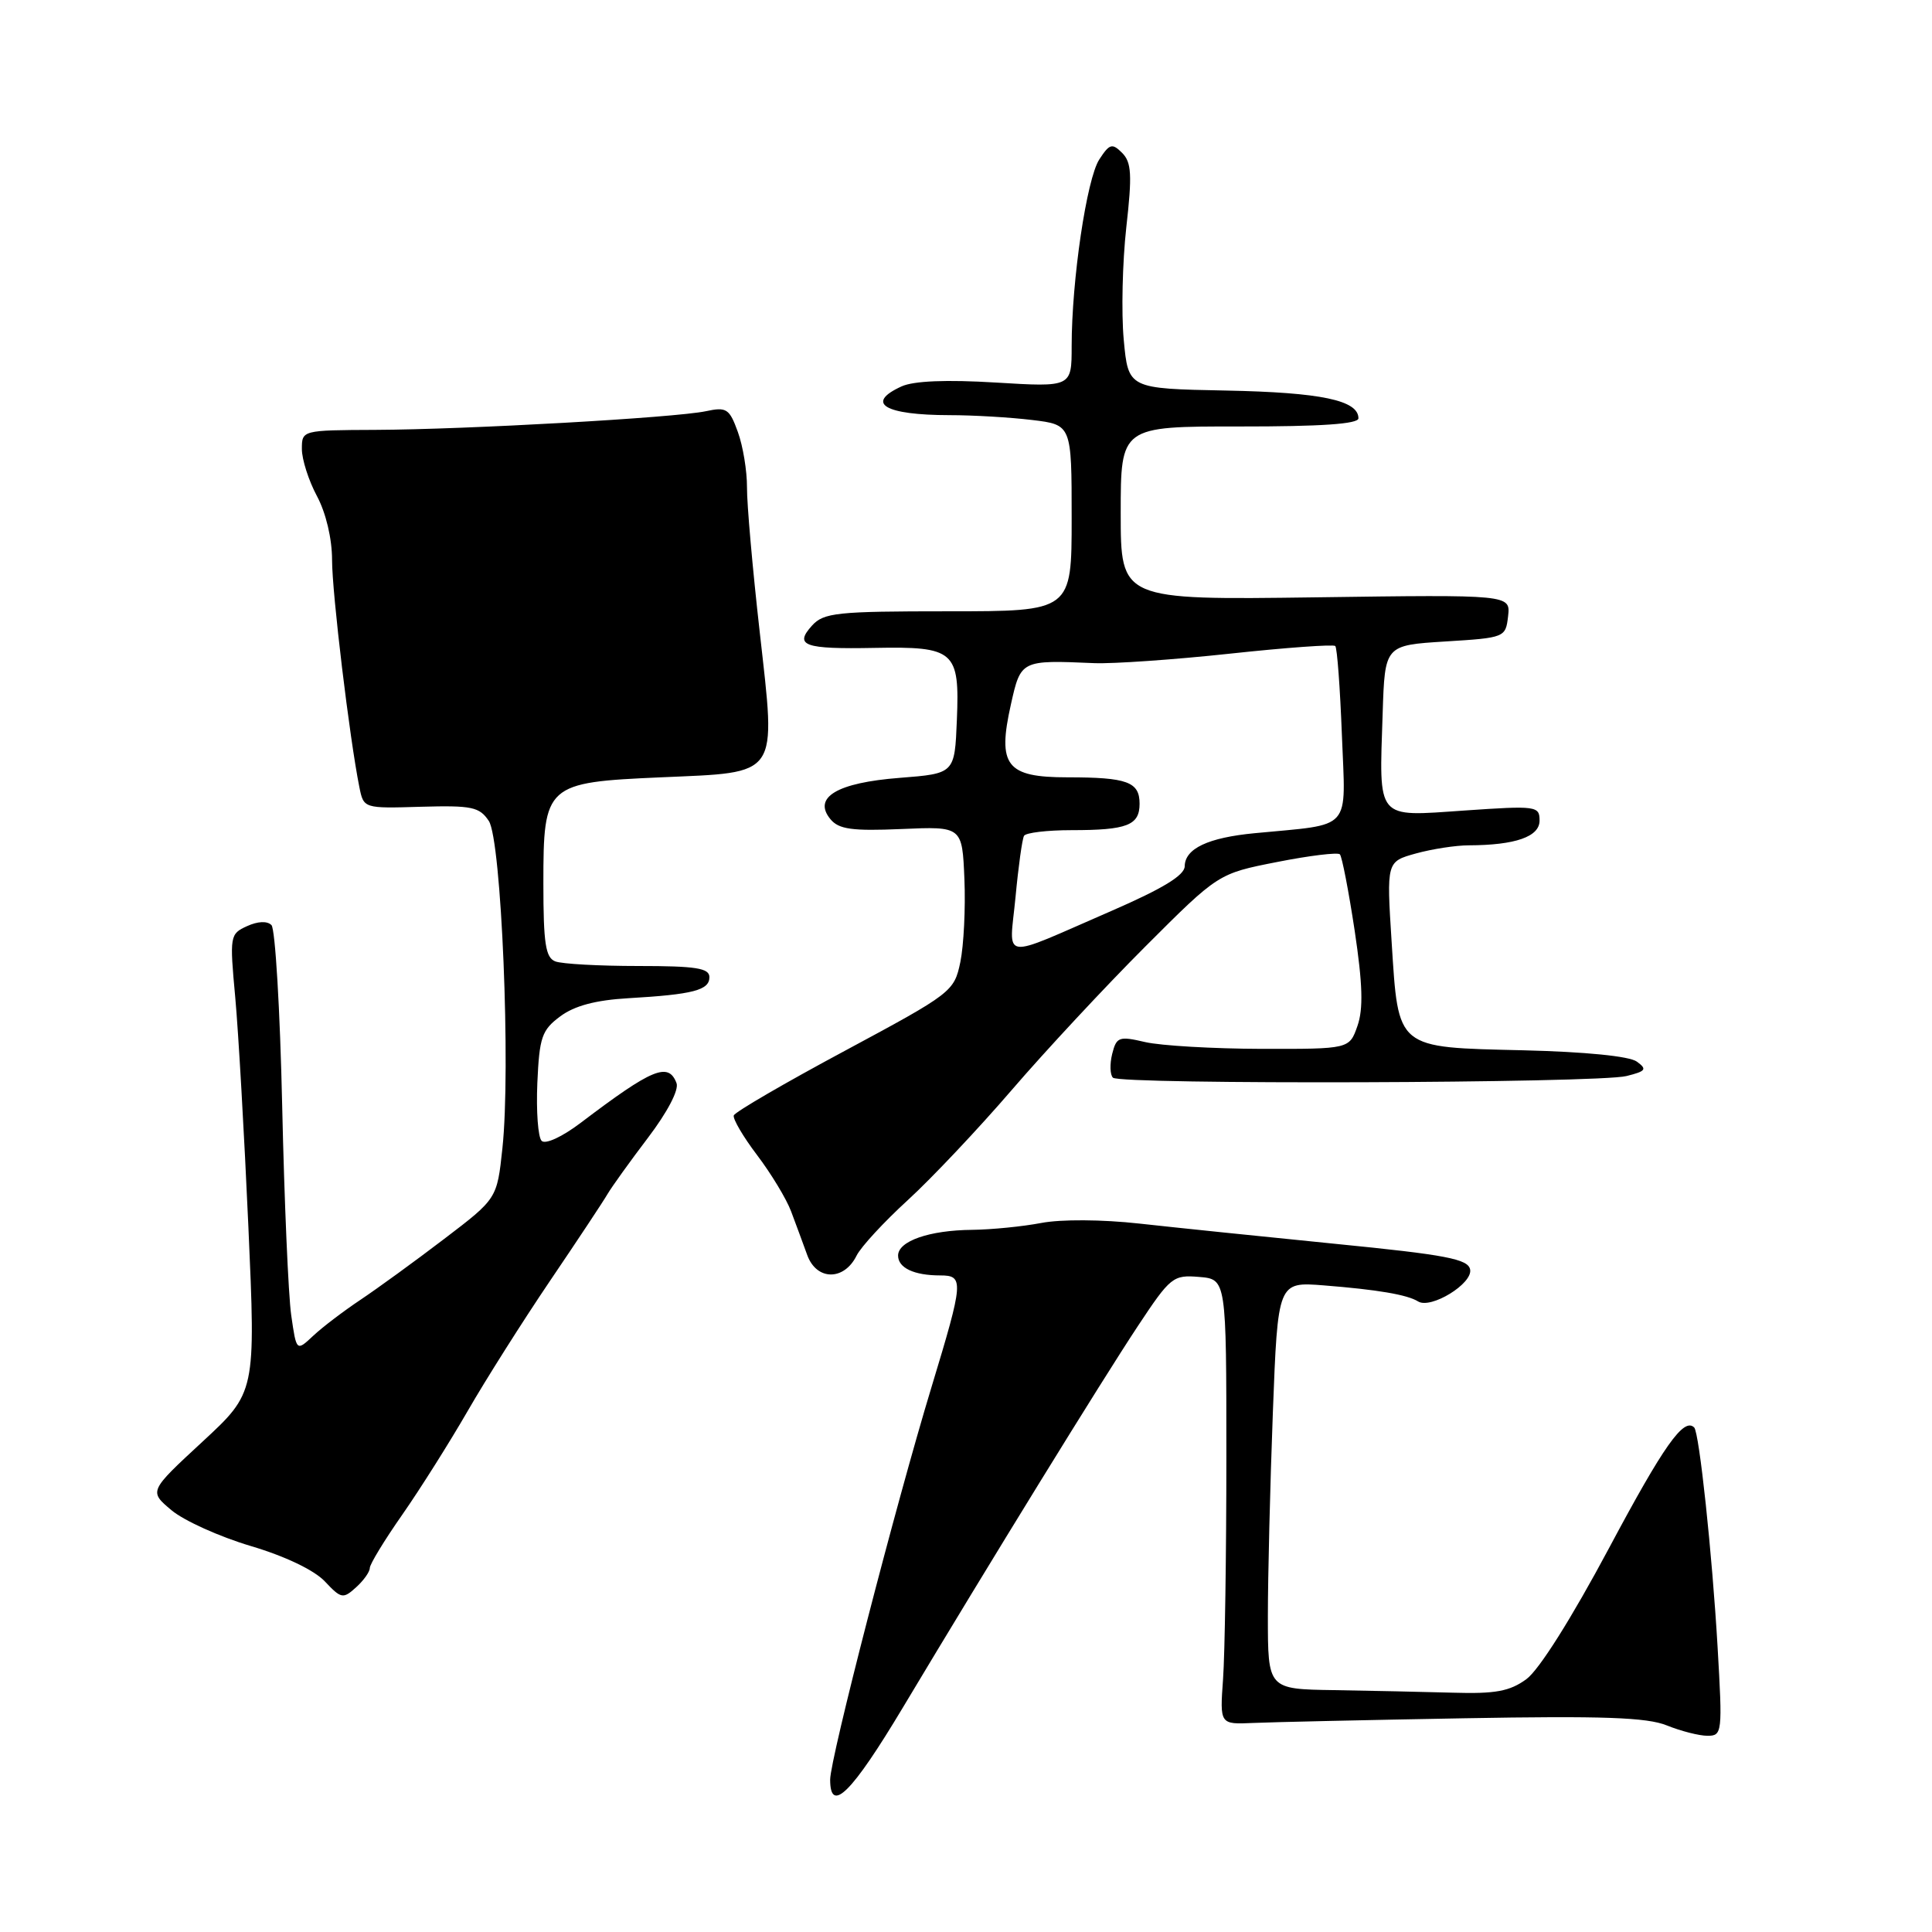 <?xml version="1.0" encoding="UTF-8" standalone="no"?>
<!DOCTYPE svg PUBLIC "-//W3C//DTD SVG 1.1//EN" "http://www.w3.org/Graphics/SVG/1.1/DTD/svg11.dtd" >
<svg xmlns="http://www.w3.org/2000/svg" xmlns:xlink="http://www.w3.org/1999/xlink" version="1.1" viewBox="0 0 256 256">
 <g >
 <path fill="currentColor"
d=" M 119.64 226.25 C 131.22 206.91 145.98 182.95 150.78 175.70 C 155.09 169.19 155.44 168.91 158.89 169.20 C 162.50 169.50 162.50 169.50 162.50 193.00 C 162.50 205.93 162.30 219.20 162.06 222.50 C 161.63 228.50 161.63 228.50 166.06 228.30 C 168.50 228.19 181.07 227.91 194.00 227.68 C 212.37 227.35 218.24 227.56 220.87 228.63 C 222.73 229.38 225.15 230.00 226.26 230.00 C 228.20 230.00 228.25 229.59 227.59 218.25 C 226.87 205.84 225.16 189.83 224.49 189.15 C 223.11 187.78 220.46 191.53 213.20 205.14 C 208.24 214.43 203.92 221.29 202.25 222.50 C 200.04 224.11 198.14 224.46 192.50 224.29 C 188.65 224.18 181.56 224.03 176.75 223.95 C 168.00 223.82 168.00 223.82 168.00 214.16 C 168.00 208.85 168.30 196.70 168.66 187.17 C 169.32 169.84 169.32 169.84 175.41 170.32 C 182.49 170.88 186.47 171.55 187.91 172.45 C 189.61 173.49 195.16 170.08 194.80 168.22 C 194.54 166.83 191.65 166.27 176.99 164.82 C 167.37 163.86 155.66 162.65 150.97 162.13 C 146.02 161.58 140.57 161.55 137.97 162.05 C 135.51 162.52 131.39 162.93 128.82 162.96 C 123.14 163.01 119.00 164.45 119.00 166.37 C 119.00 168.00 121.11 169.00 124.58 169.00 C 127.75 169.00 127.69 169.75 123.44 183.76 C 118.68 199.43 110.00 233.06 110.00 235.81 C 110.00 240.42 112.85 237.59 119.64 226.25 Z  M 49.00 207.77 C 49.00 207.27 50.94 204.08 53.32 200.68 C 55.69 197.28 59.57 191.12 61.95 187.00 C 64.32 182.88 69.24 175.10 72.88 169.72 C 76.52 164.35 79.95 159.17 80.50 158.22 C 81.05 157.28 83.46 153.92 85.86 150.76 C 88.44 147.36 89.99 144.41 89.64 143.51 C 88.56 140.70 86.44 141.58 76.96 148.77 C 74.51 150.63 72.27 151.67 71.77 151.17 C 71.29 150.69 71.04 147.24 71.20 143.50 C 71.47 137.43 71.79 136.49 74.24 134.67 C 76.12 133.27 78.93 132.52 83.24 132.27 C 91.84 131.77 94.00 131.21 94.00 129.48 C 94.00 128.28 92.23 128.00 84.58 128.00 C 79.40 128.00 74.45 127.73 73.58 127.39 C 72.29 126.90 72.00 125.01 72.00 117.05 C 72.00 103.95 72.30 103.67 87.57 103.00 C 103.42 102.30 102.84 103.15 100.67 83.77 C 99.72 75.37 98.96 66.73 98.98 64.57 C 98.99 62.41 98.45 59.11 97.77 57.24 C 96.65 54.14 96.27 53.90 93.52 54.49 C 89.45 55.35 61.84 56.91 49.75 56.96 C 40.02 57.00 40.00 57.01 40.00 59.50 C 40.00 60.88 40.90 63.69 42.00 65.74 C 43.19 67.96 44.00 71.38 44.00 74.20 C 44.00 78.59 46.32 97.86 47.62 104.31 C 48.19 107.12 48.19 107.13 55.78 106.90 C 62.53 106.71 63.53 106.92 64.77 108.78 C 66.44 111.29 67.70 141.66 66.57 152.17 C 65.86 158.83 65.86 158.83 58.86 164.16 C 55.01 167.10 50.02 170.72 47.78 172.22 C 45.53 173.72 42.70 175.87 41.49 177.01 C 39.28 179.08 39.28 179.08 38.59 174.29 C 38.21 171.66 37.67 159.15 37.39 146.50 C 37.11 133.85 36.47 123.08 35.97 122.58 C 35.41 122.01 34.15 122.07 32.73 122.72 C 30.46 123.75 30.42 124.01 31.17 132.14 C 31.59 136.74 32.37 150.40 32.91 162.50 C 33.89 184.50 33.89 184.50 26.81 191.05 C 19.73 197.60 19.73 197.60 22.72 200.11 C 24.36 201.49 29.08 203.62 33.21 204.85 C 37.77 206.20 41.63 208.05 43.04 209.54 C 45.20 211.84 45.46 211.89 47.17 210.34 C 48.18 209.43 49.00 208.28 49.00 207.77 Z  M 113.50 166.38 C 114.08 165.21 117.13 161.91 120.28 159.03 C 123.43 156.15 129.63 149.58 134.07 144.42 C 138.50 139.27 146.47 130.71 151.78 125.40 C 161.43 115.75 161.43 115.75 169.22 114.22 C 173.51 113.37 177.25 112.92 177.54 113.20 C 177.82 113.49 178.70 118.04 179.50 123.31 C 180.56 130.39 180.66 133.69 179.87 135.94 C 178.80 139.00 178.80 139.00 167.15 138.98 C 160.74 138.96 153.81 138.56 151.74 138.08 C 148.27 137.27 147.94 137.39 147.37 139.65 C 147.04 140.99 147.08 142.41 147.47 142.80 C 148.42 143.74 211.72 143.54 215.52 142.58 C 218.10 141.94 218.28 141.68 216.89 140.67 C 215.92 139.95 210.06 139.37 201.90 139.17 C 184.90 138.77 185.31 139.11 184.40 124.84 C 183.72 114.17 183.72 114.17 187.61 113.09 C 189.75 112.50 192.91 112.01 194.62 112.01 C 200.79 111.99 204.00 110.87 204.00 108.73 C 204.00 106.80 203.59 106.74 194.03 107.40 C 182.23 108.21 182.74 108.82 183.21 94.50 C 183.50 85.50 183.50 85.50 191.50 85.00 C 199.42 84.51 199.50 84.47 199.83 81.65 C 200.15 78.79 200.15 78.79 174.33 79.15 C 148.50 79.50 148.50 79.50 148.50 68.00 C 148.50 56.50 148.50 56.50 164.25 56.51 C 175.01 56.52 180.00 56.18 180.00 55.43 C 180.00 53.04 175.05 52.00 162.50 51.75 C 149.50 51.50 149.50 51.50 148.90 45.00 C 148.57 41.42 148.73 34.73 149.24 30.13 C 150.03 23.15 149.93 21.51 148.69 20.26 C 147.37 18.94 147.02 19.04 145.66 21.13 C 143.99 23.70 142.00 37.14 142.00 45.87 C 142.00 51.30 142.00 51.30 131.96 50.69 C 125.40 50.29 121.07 50.47 119.46 51.20 C 114.58 53.43 117.20 55.00 125.83 55.01 C 128.95 55.01 133.86 55.30 136.75 55.65 C 142.00 56.28 142.00 56.28 142.00 68.64 C 142.00 81.00 142.00 81.00 125.65 81.00 C 110.86 81.00 109.15 81.18 107.59 82.90 C 105.20 85.55 106.55 86.03 115.87 85.85 C 126.50 85.65 127.17 86.23 126.79 95.41 C 126.50 102.50 126.50 102.50 119.22 103.07 C 110.91 103.71 107.65 105.66 110.04 108.55 C 111.15 109.89 112.91 110.13 119.45 109.85 C 127.50 109.50 127.50 109.50 127.79 116.50 C 127.95 120.35 127.70 125.29 127.25 127.48 C 126.43 131.39 126.14 131.61 111.96 139.23 C 104.01 143.49 97.38 147.35 97.23 147.80 C 97.08 148.25 98.47 150.62 100.32 153.06 C 102.17 155.50 104.20 158.85 104.82 160.50 C 105.44 162.15 106.41 164.77 106.97 166.32 C 108.21 169.70 111.84 169.73 113.50 166.38 Z  M 134.56 118.89 C 134.94 114.82 135.45 111.16 135.69 110.75 C 135.92 110.34 138.75 110.00 141.98 110.00 C 149.35 110.00 151.00 109.36 151.00 106.50 C 151.00 103.60 149.37 103.00 141.45 103.00 C 133.34 103.00 132.13 101.45 133.95 93.34 C 135.26 87.46 135.29 87.45 145.00 87.87 C 147.47 87.97 155.57 87.41 163.00 86.61 C 170.42 85.81 176.69 85.36 176.93 85.60 C 177.18 85.84 177.57 91.17 177.81 97.45 C 178.30 110.30 179.34 109.14 166.28 110.40 C 160.07 110.99 157.01 112.44 156.98 114.79 C 156.96 115.99 154.06 117.75 147.23 120.72 C 132.26 127.22 133.74 127.43 134.56 118.89 Z "/>
</g>
</svg>